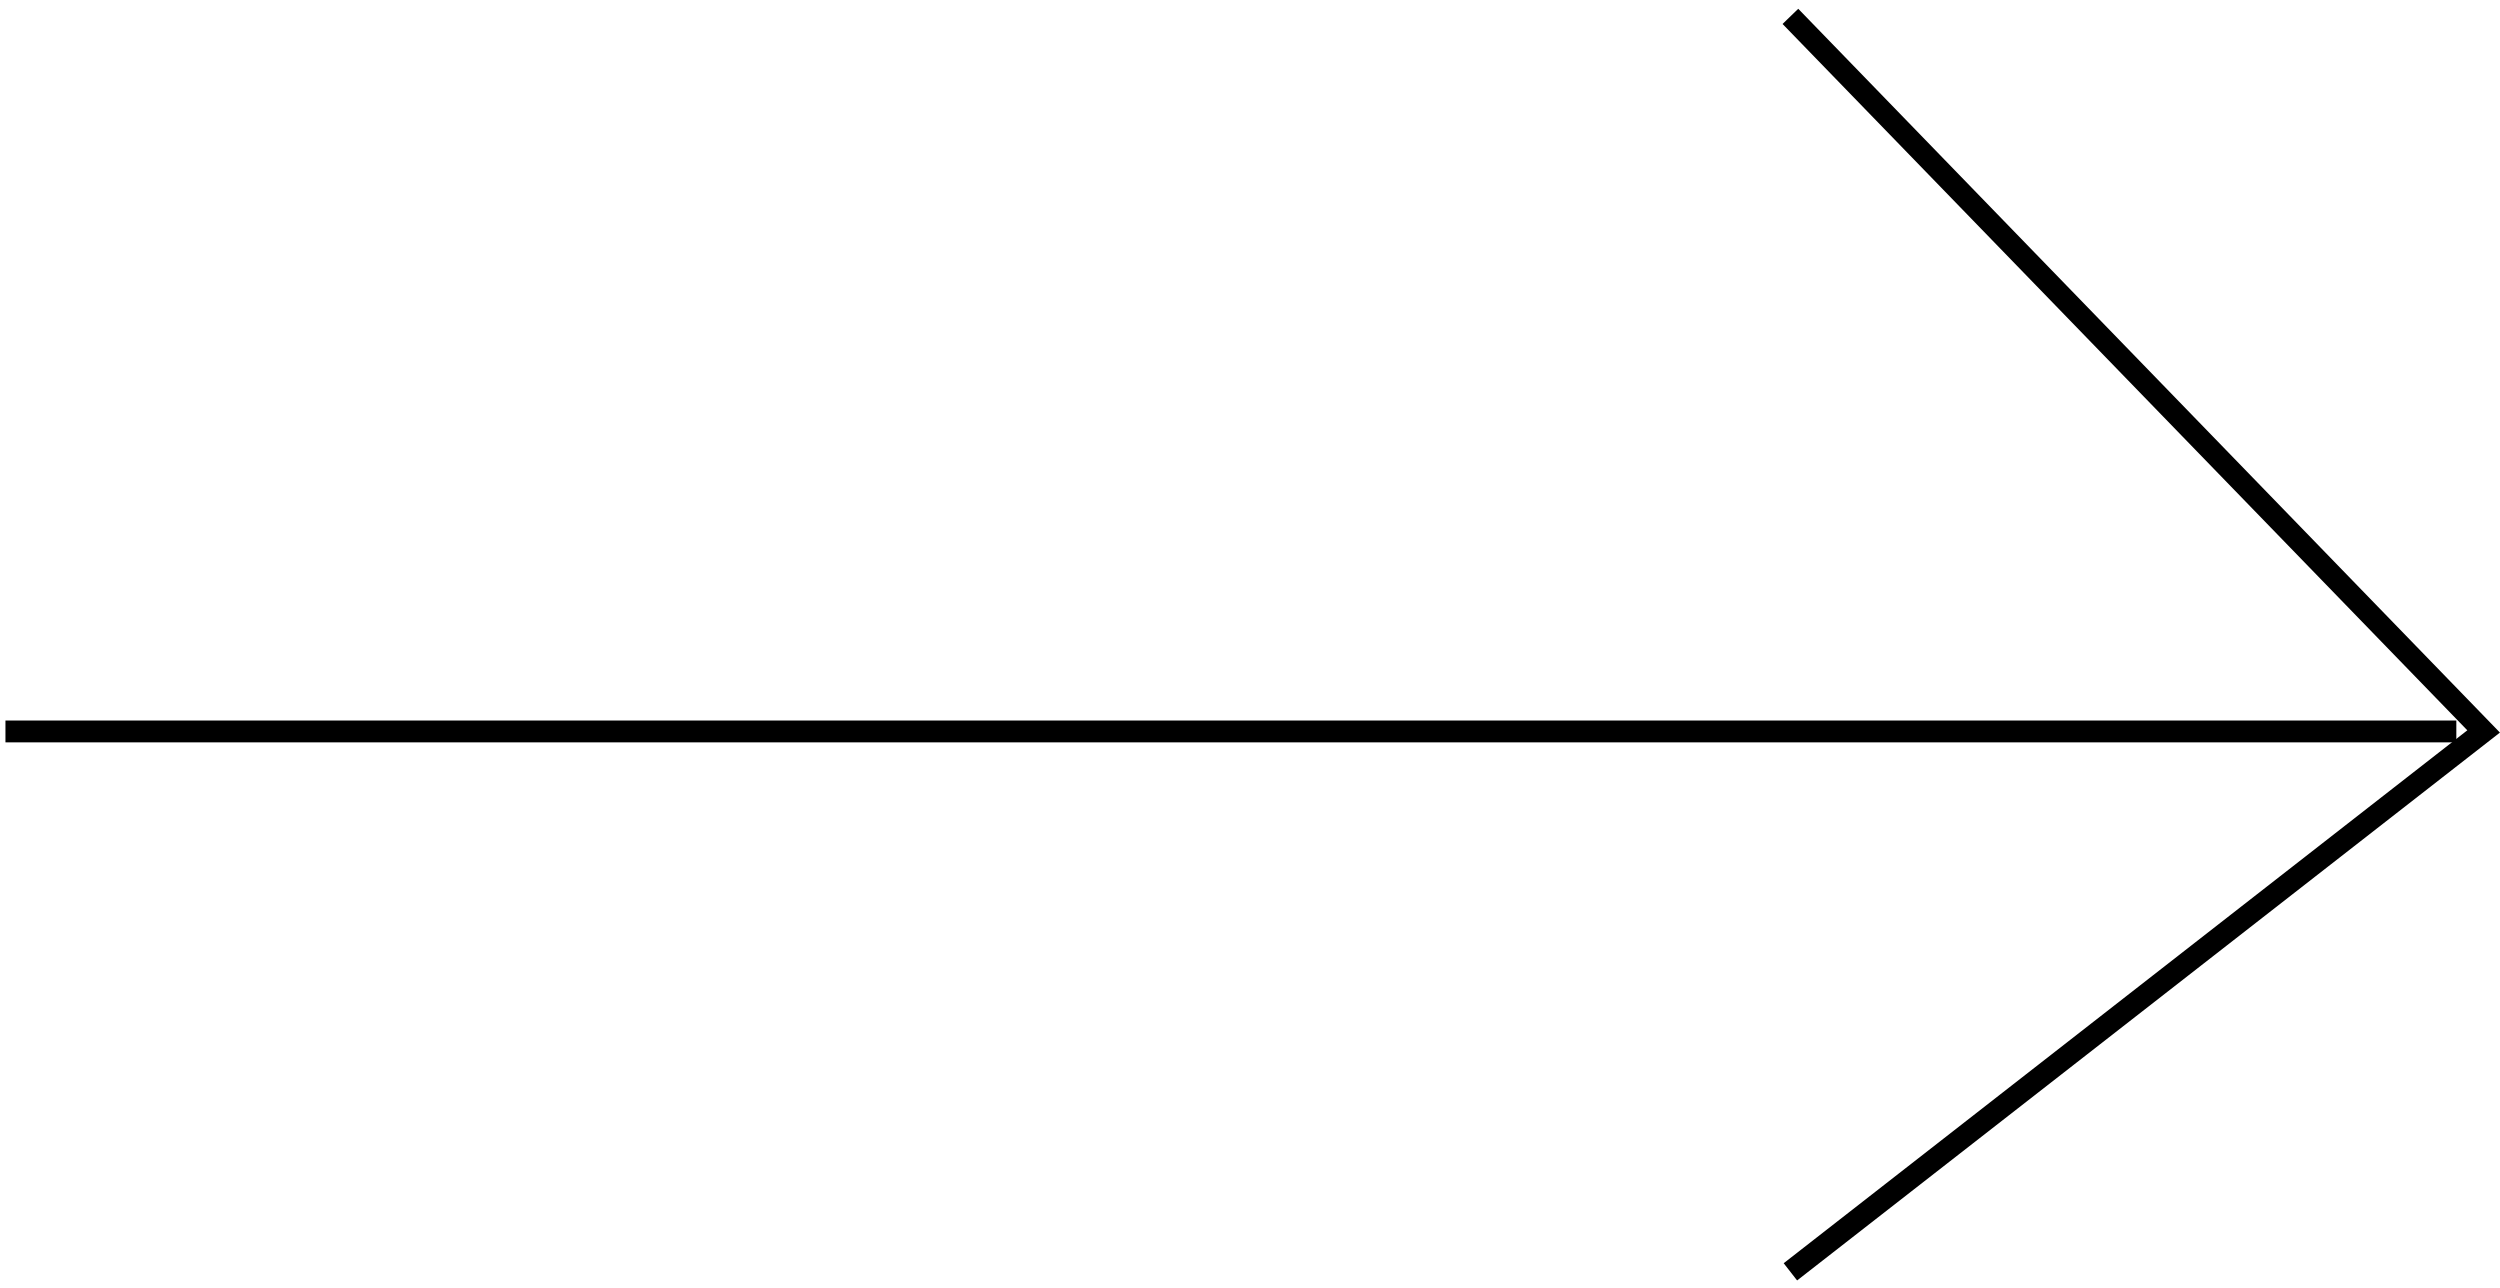 <svg width="229" height="118" viewBox="0 0 229 118" fill="none" xmlns="http://www.w3.org/2000/svg">
<path d="M0.5 67H225" stroke="black" stroke-width="2"/>
<path d="M164 1.5L227.5 67L164 116.5" stroke="black" stroke-width="2"/>
</svg>
